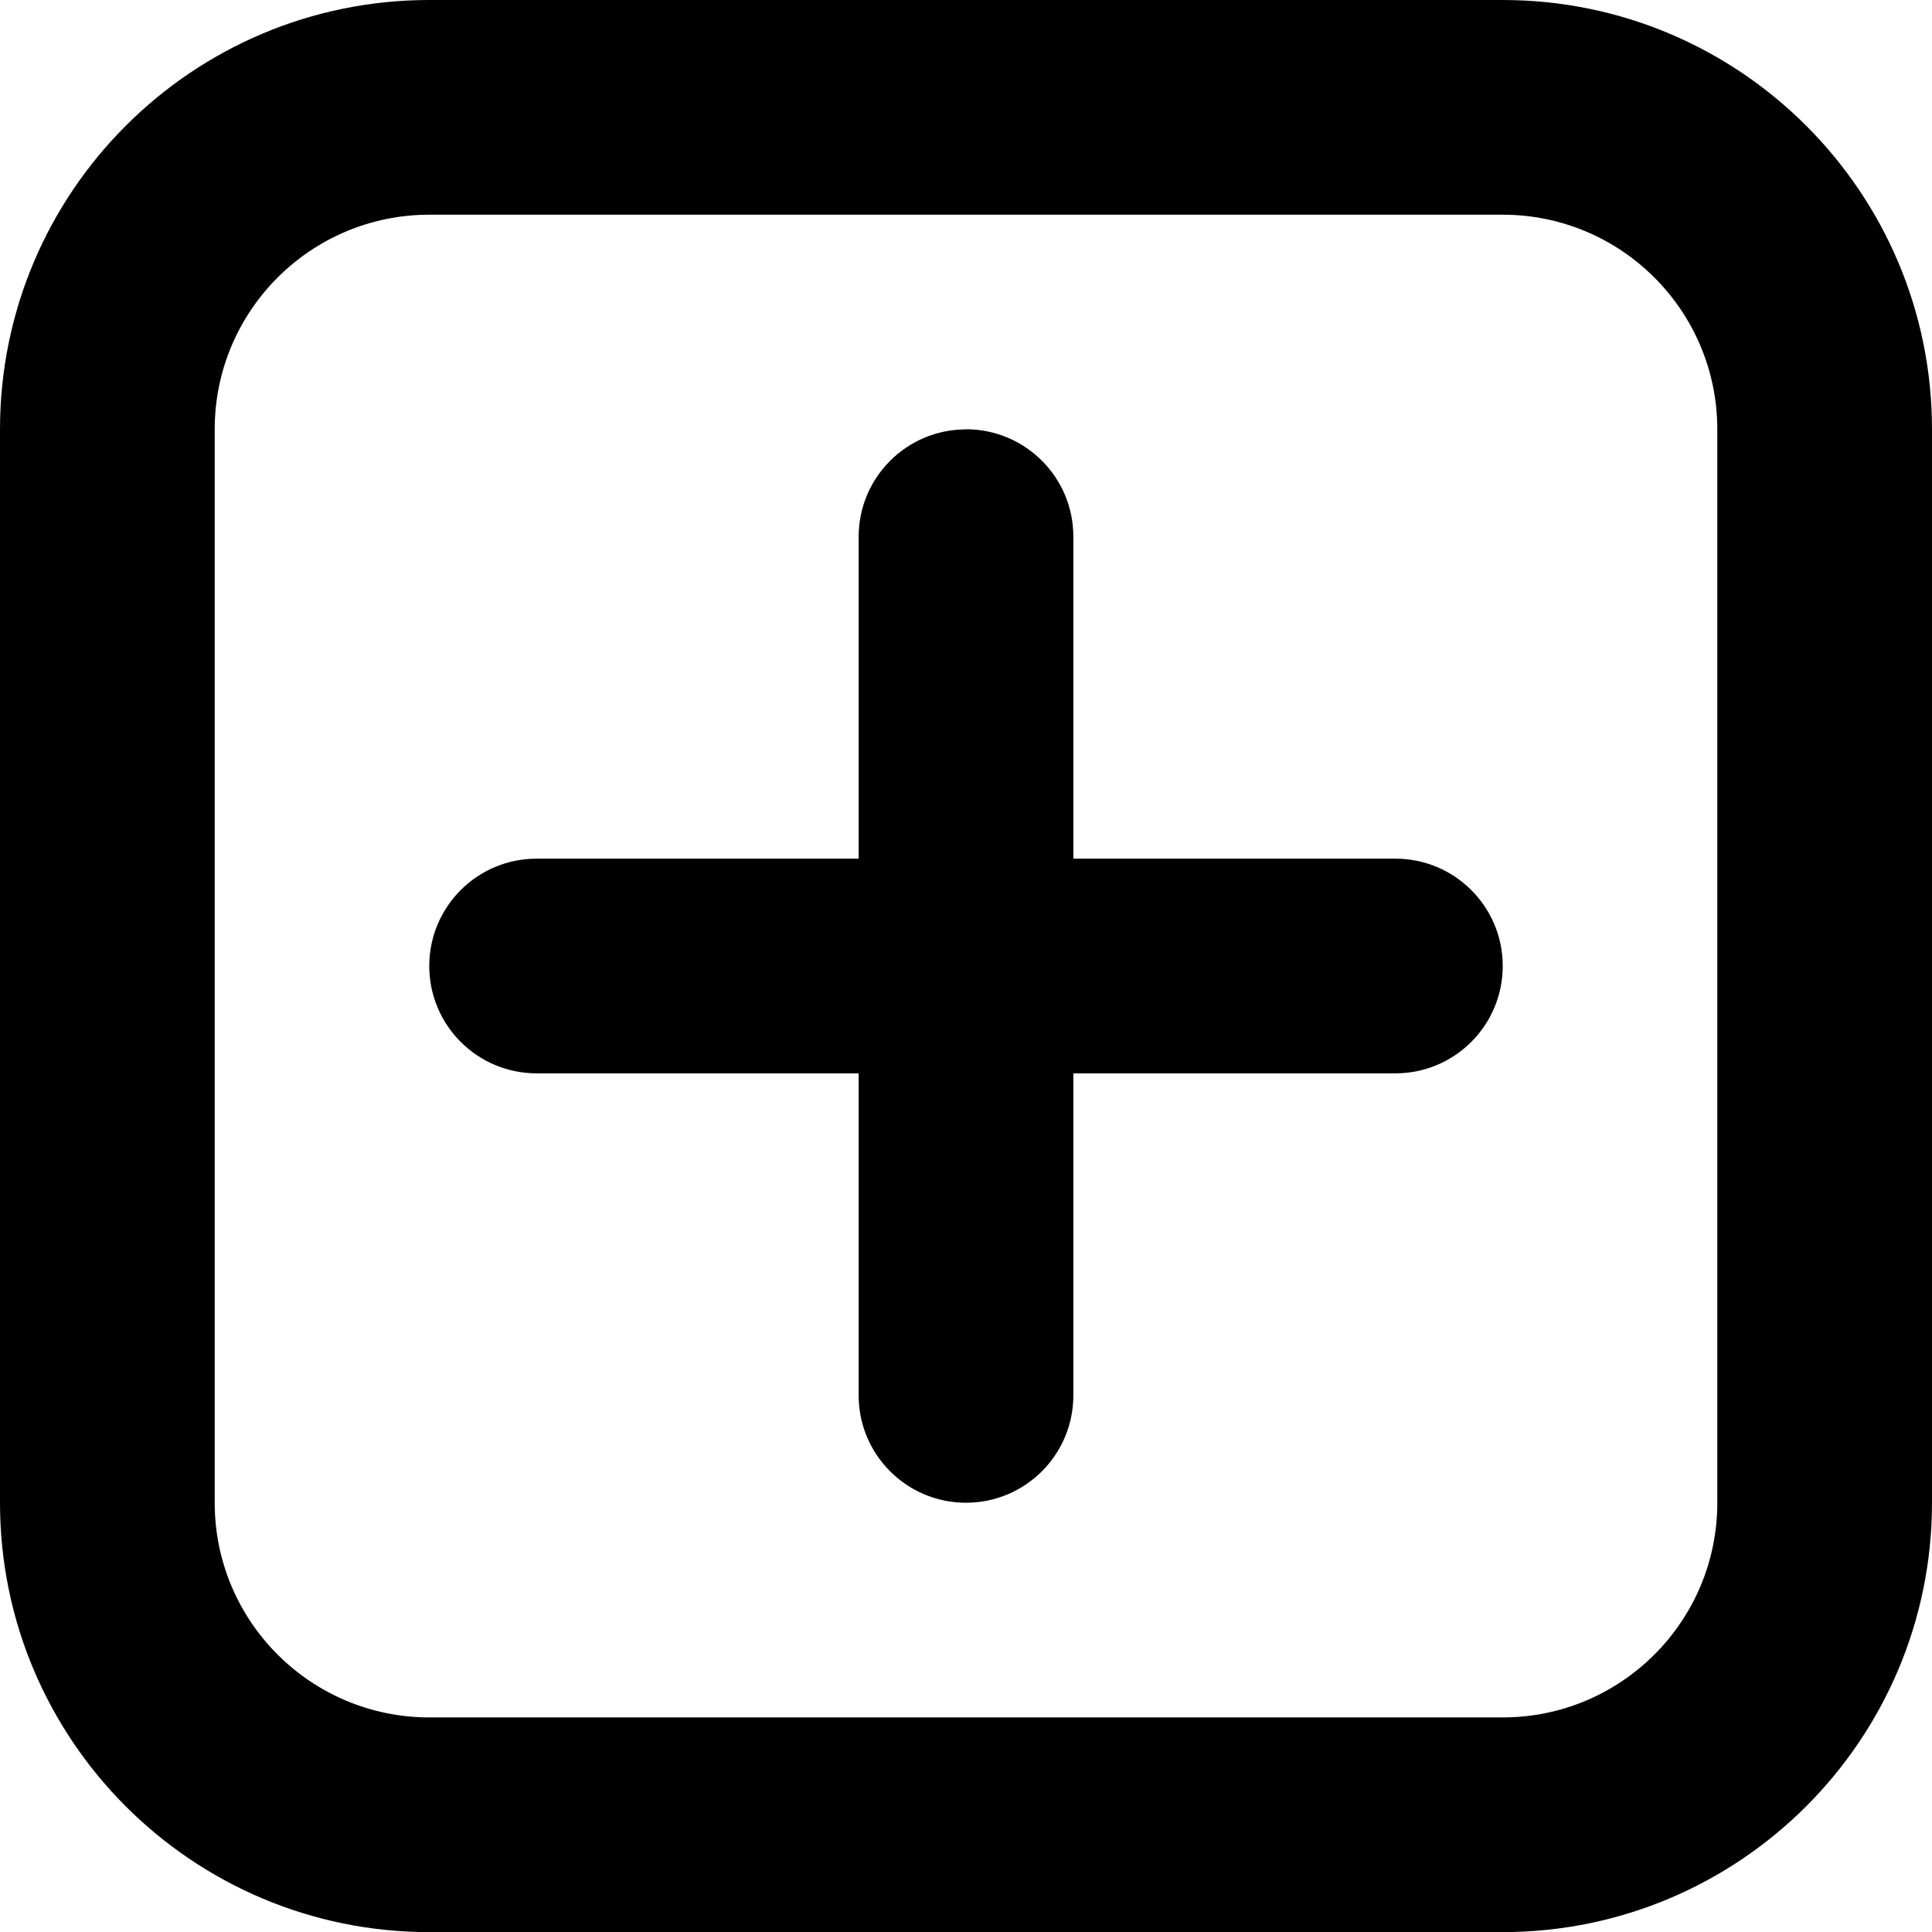 <svg
  viewBox="0 0 16 16"
  xmlns="http://www.w3.org/2000/svg"
>
  <path
    d="M 3.556,-2.61e-5 C 1.592,-2.61e-5 2.5e-7,1.592 2.5e-7,3.556 v 8.889 c 0,1.964 1.592,3.556 3.556,3.556 H 12.444 C 14.408,16 16,14.408 16,12.444 V 3.556 C 16,1.592 14.408,-2.61e-5 12.444,-2.61e-5 Z m 0,1.778 H 12.444 c 0.982,0 1.778,0.796 1.778,1.778 v 8.889 c 0,0.982 -0.796,1.778 -1.778,1.778 H 3.556 c -0.982,0 -1.778,-0.796 -1.778,-1.778 V 3.556 c 0,-0.982 0.796,-1.778 1.778,-1.778 z m 4.444,1.778 c -0.491,0 -0.889,0.398 -0.889,0.889 V 7.111 H 4.444 c -0.491,0 -0.889,0.398 -0.889,0.889 0,0.491 0.398,0.889 0.889,0.889 h 2.667 v 2.667 c 0,0.491 0.398,0.889 0.889,0.889 0.491,0 0.889,-0.398 0.889,-0.889 V 8.889 H 11.556 c 0.491,0 0.889,-0.398 0.889,-0.889 0,-0.491 -0.398,-0.889 -0.889,-0.889 H 8.889 V 4.444 c 0,-0.491 -0.398,-0.889 -0.889,-0.889 z"
  />
</svg>
